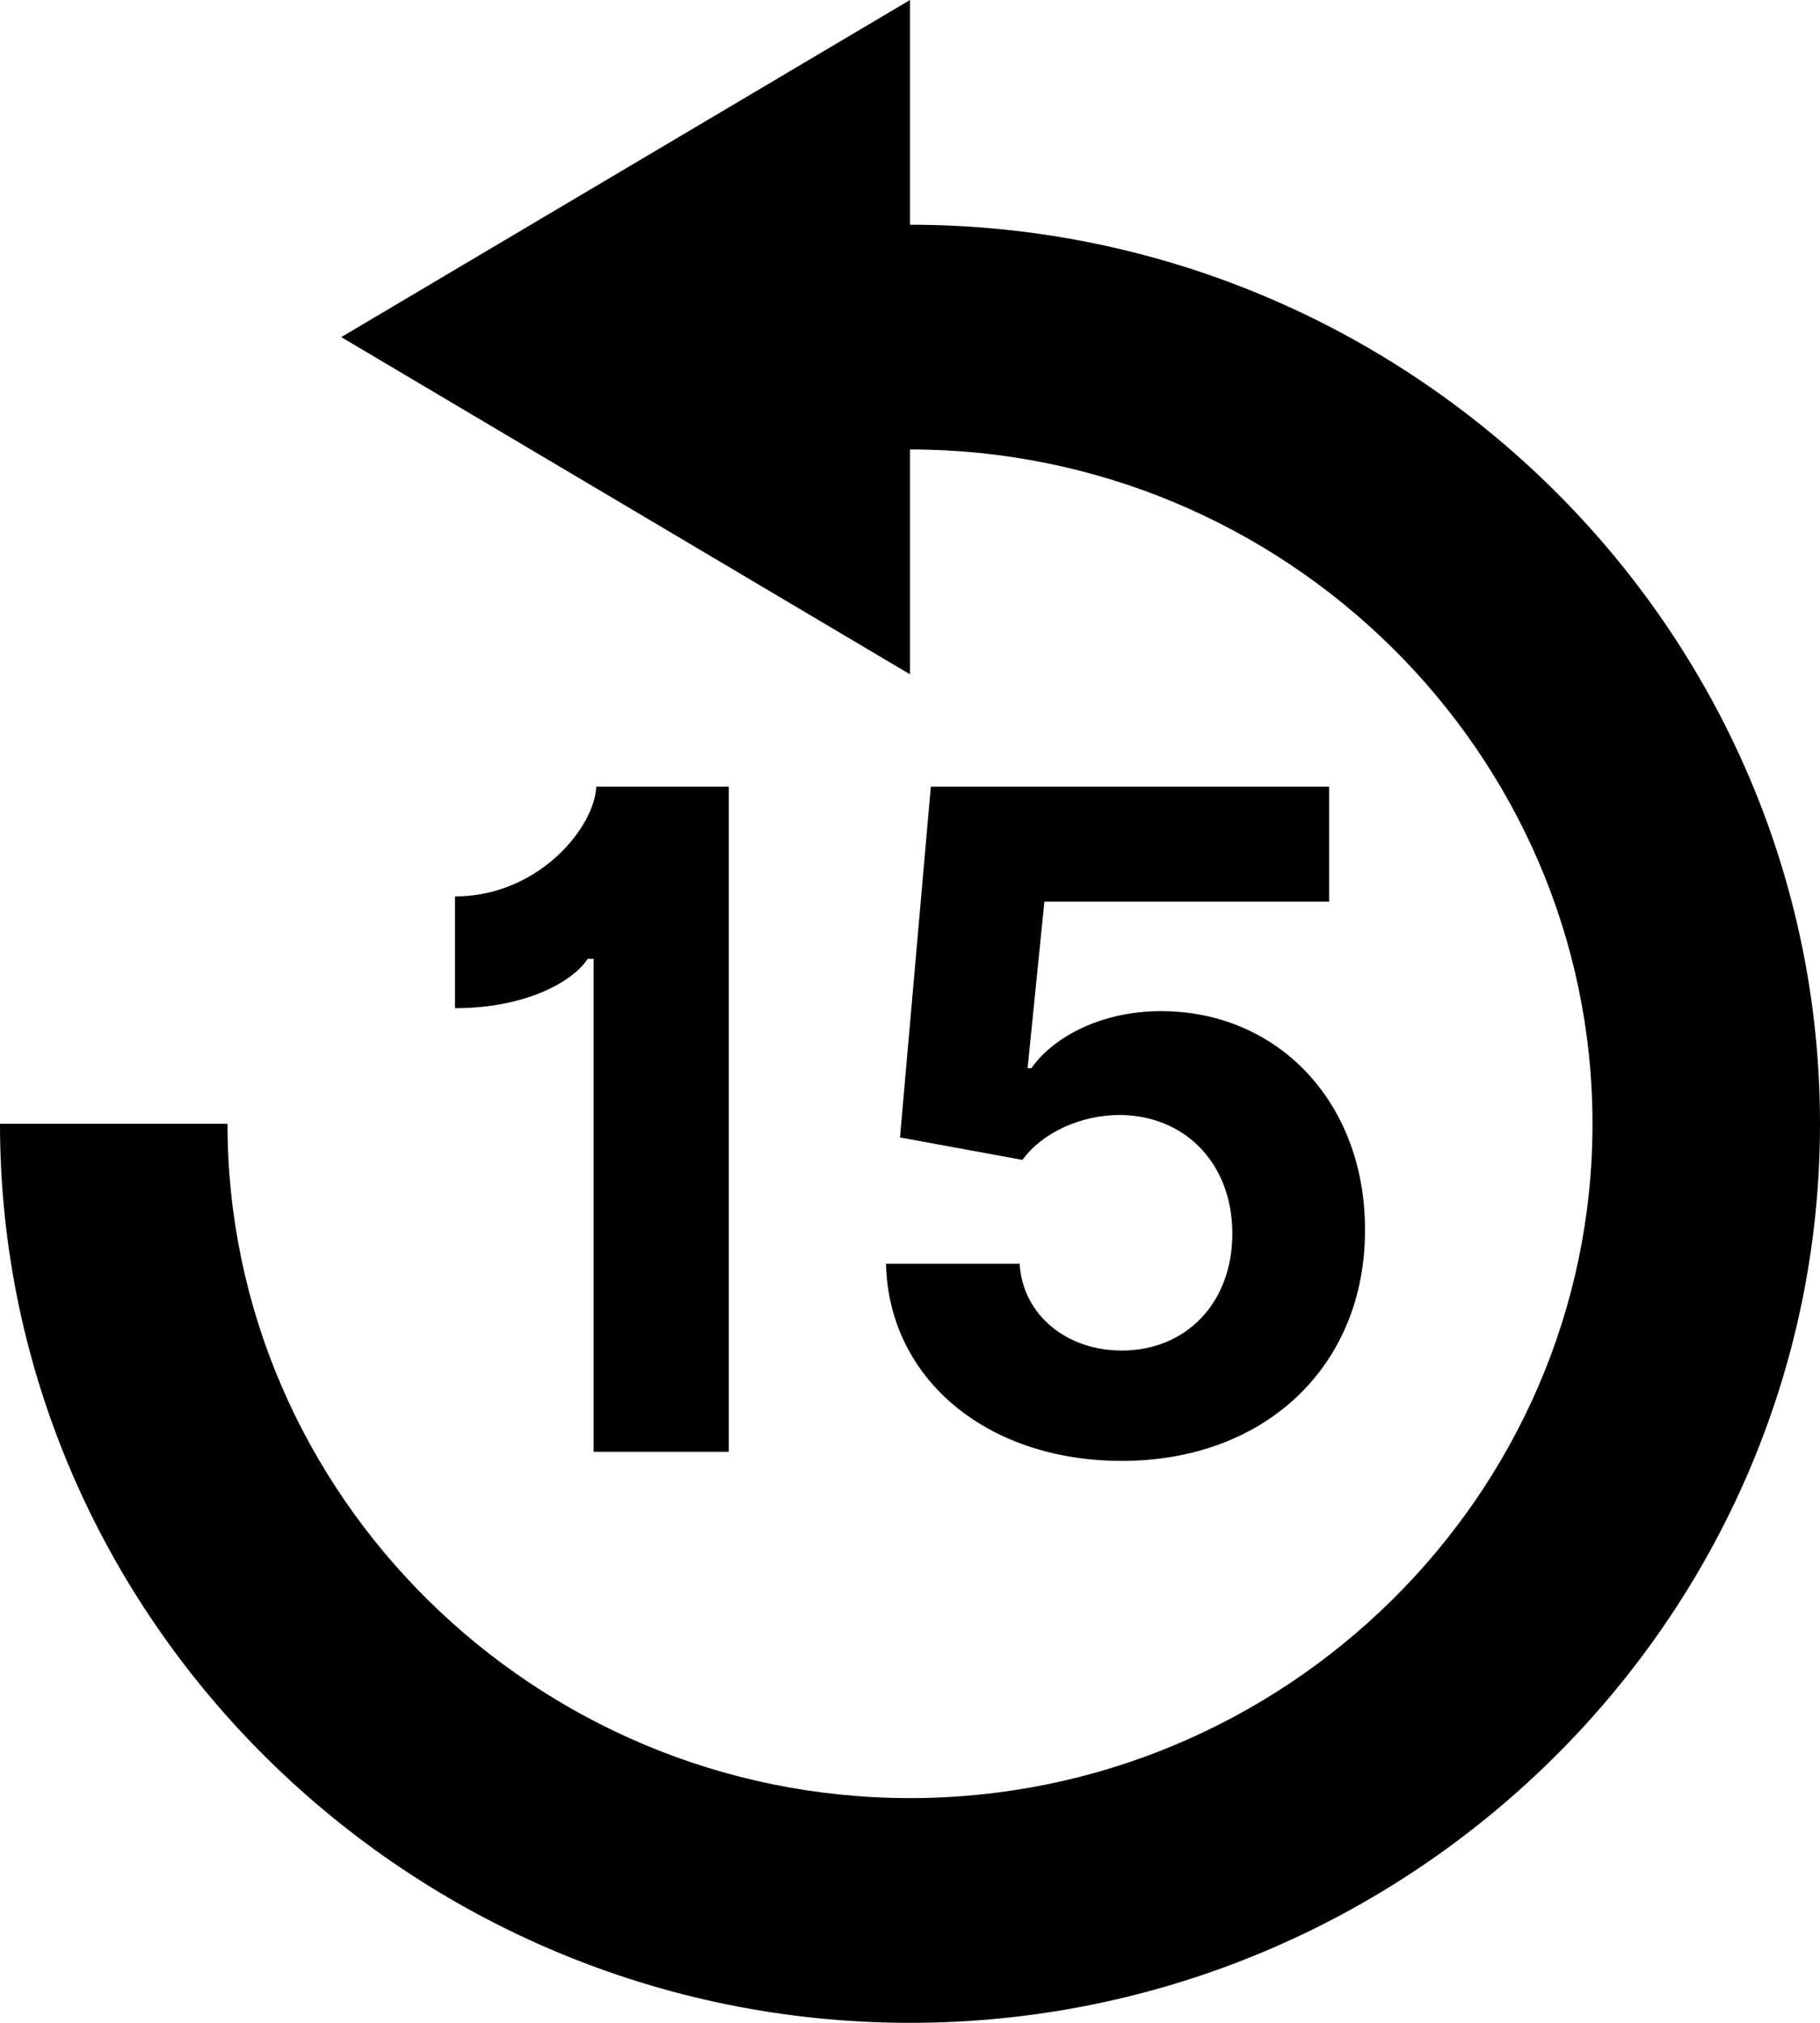 <svg width="18" height="20" viewBox="0 0 18 20" fill="none" xmlns="http://www.w3.org/2000/svg">
<path fill-rule="evenodd" clip-rule="evenodd" d="M9 20C13.95 20 18 16 18 11.111C18 6.222 13.95 2.222 9 2.222V0L3.375 3.333L9 6.667V4.444C12.713 4.444 15.75 7.444 15.75 11.111C15.75 14.778 12.713 17.778 9 17.778C5.287 17.778 2.25 14.778 2.25 11.111H0C0 16 4.05 20 9 20ZM5.897 7.778H7.208V14.354H5.871V9.48H5.812C5.673 9.698 5.211 9.968 4.5 9.968V8.863C5.327 8.863 5.881 8.179 5.897 7.778ZM13.5 12.161C13.503 13.491 12.528 14.444 11.094 14.444C9.76 14.444 8.788 13.632 8.763 12.495H10.084C10.116 13.006 10.553 13.353 11.094 13.353C11.732 13.353 12.188 12.88 12.188 12.197C12.188 11.506 11.723 11.028 11.075 11.024C10.694 11.024 10.31 11.195 10.112 11.468L8.901 11.246L9.206 7.778H13.145V8.915H10.329L10.163 10.562H10.2C10.427 10.238 10.914 9.997 11.481 9.997C12.641 9.997 13.503 10.902 13.5 12.161Z" fill="currentColor"/>
</svg>
